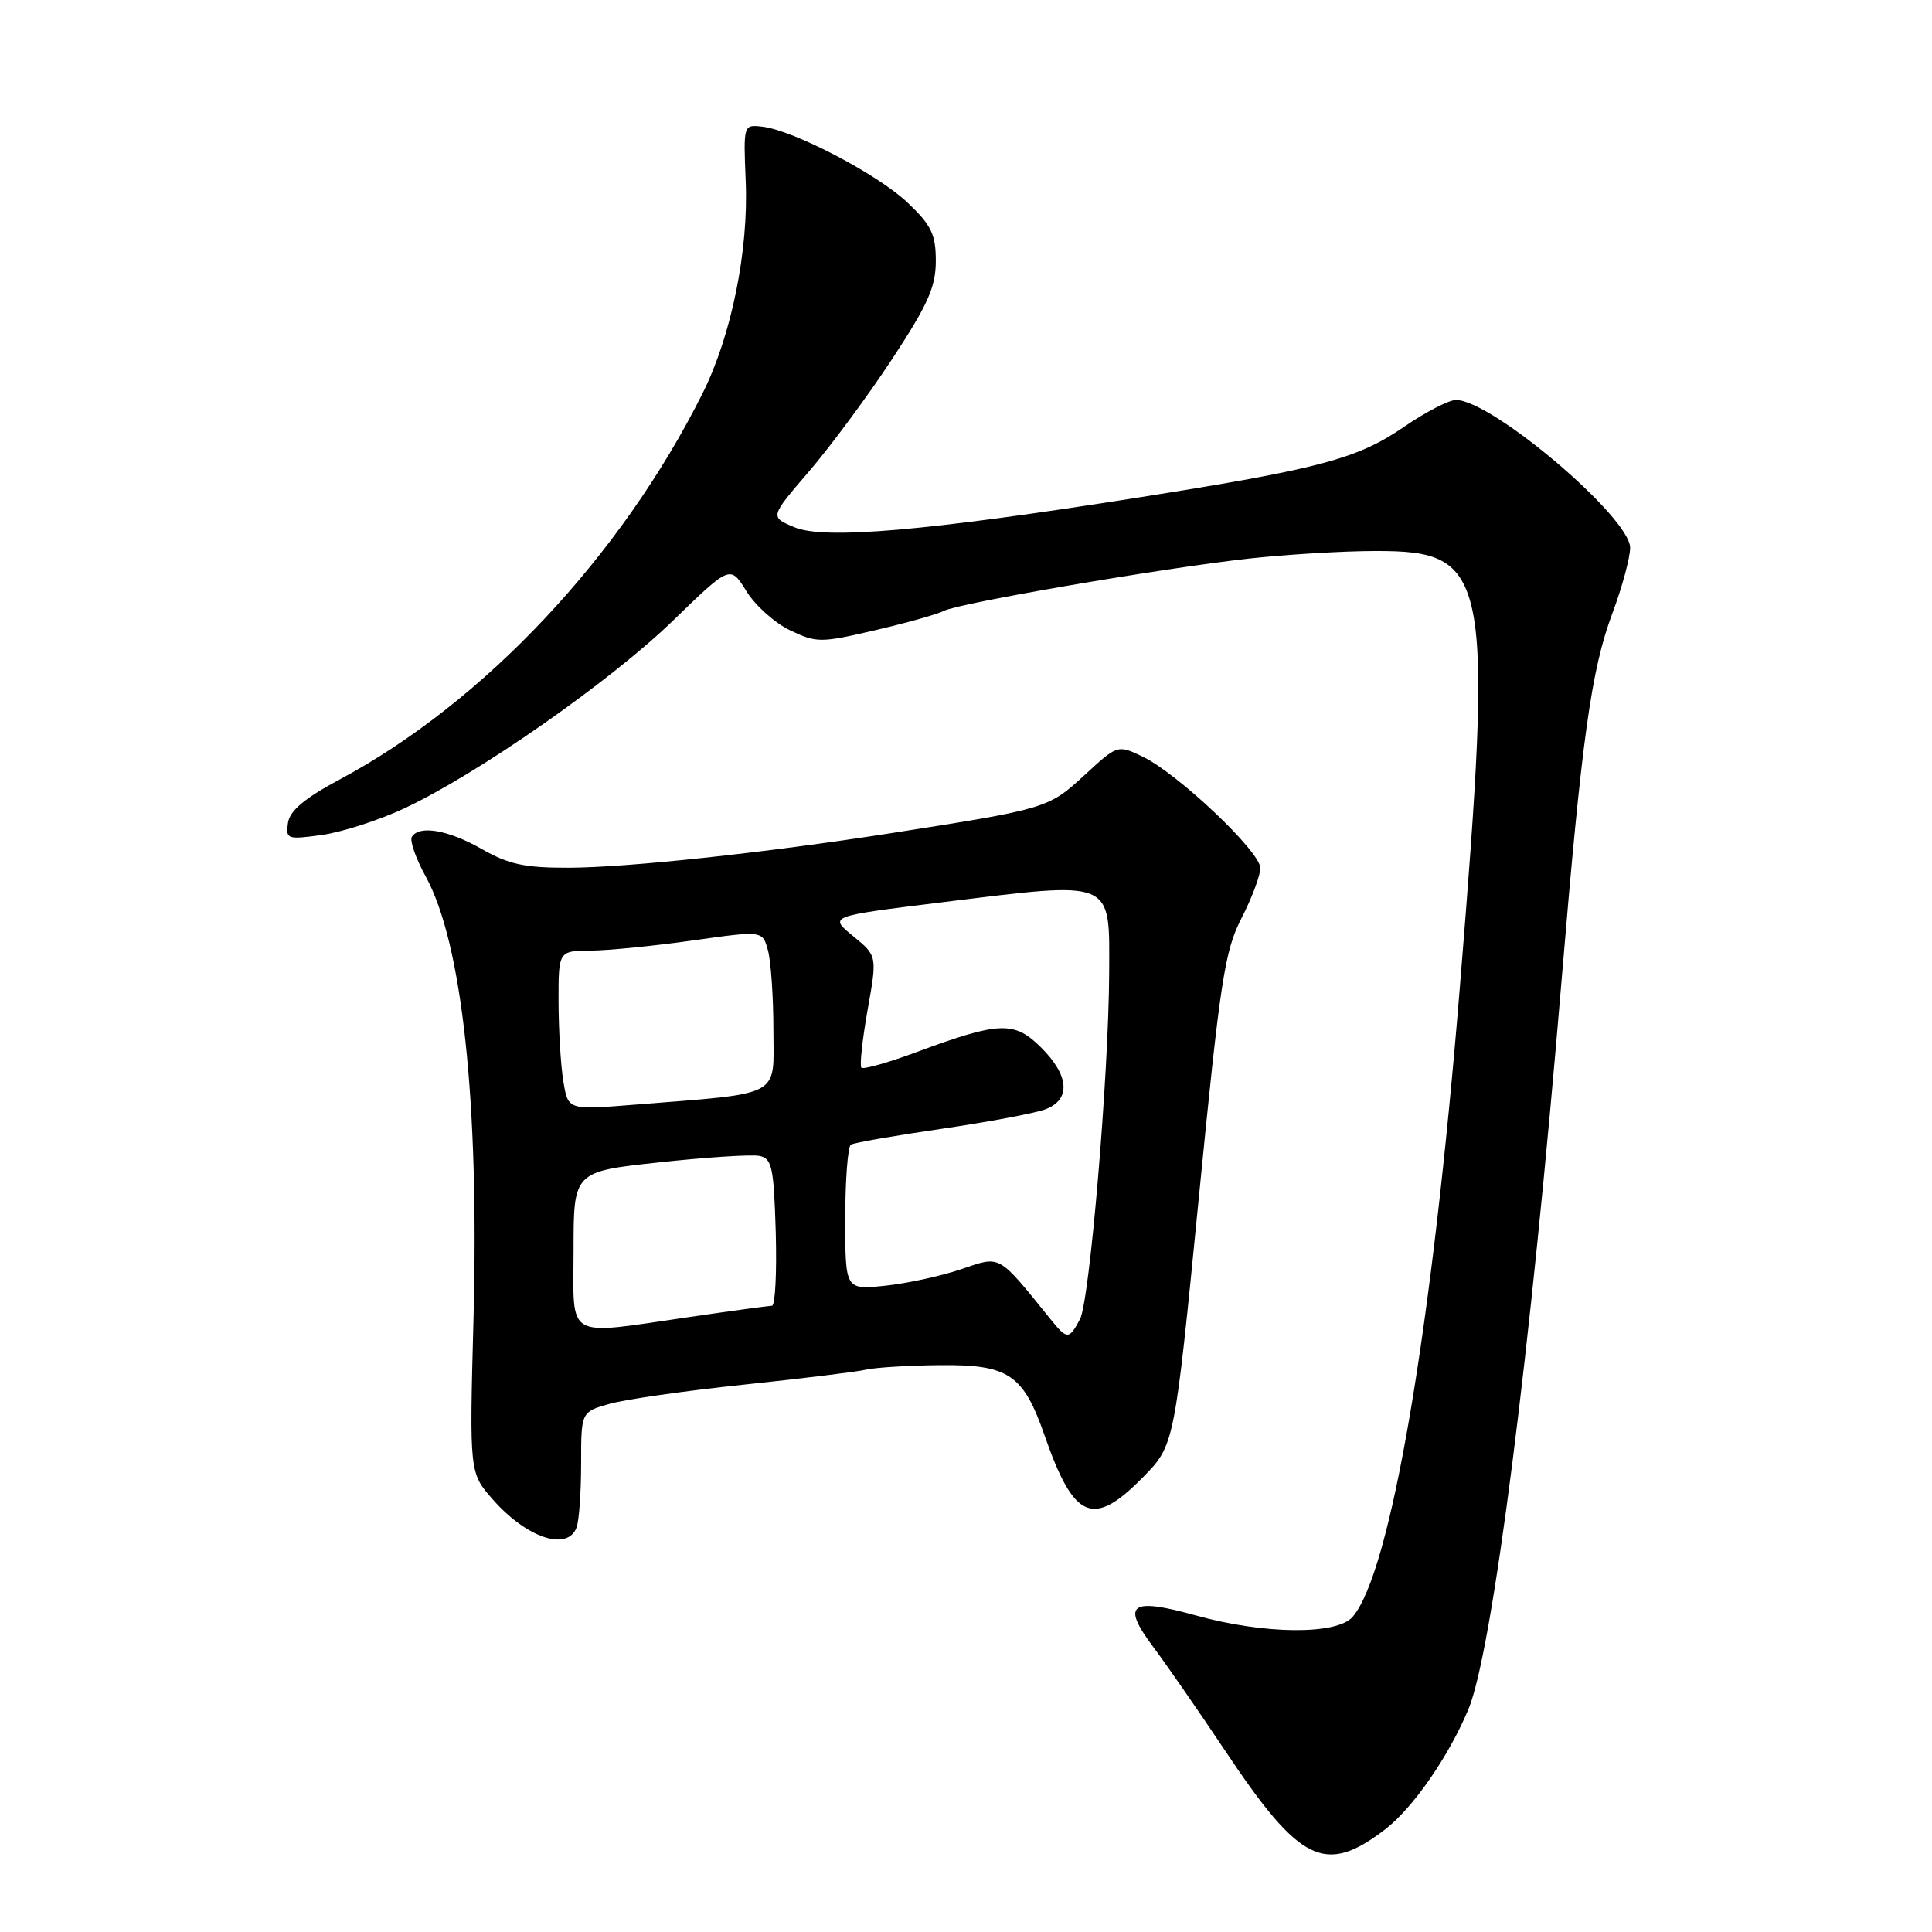 <?xml version="1.0" encoding="UTF-8" standalone="no"?>
<!DOCTYPE svg PUBLIC "-//W3C//DTD SVG 1.1//EN" "http://www.w3.org/Graphics/SVG/1.1/DTD/svg11.dtd" >
<svg xmlns="http://www.w3.org/2000/svg" xmlns:xlink="http://www.w3.org/1999/xlink" version="1.1" viewBox="0 0 256 256">
 <g >
 <path fill="currentColor"
d=" M 183.49 242.44 C 187.19 239.62 191.94 232.78 194.57 226.49 C 197.75 218.88 202.79 179.39 206.95 129.50 C 209.60 97.74 210.85 88.74 213.66 81.23 C 214.95 77.78 216.00 73.89 216.00 72.58 C 216.00 68.55 197.67 53.00 192.92 53.00 C 191.99 53.00 188.92 54.59 186.10 56.52 C 179.89 60.80 174.92 62.12 150.92 65.91 C 122.74 70.36 109.23 71.53 105.26 69.86 C 102.01 68.50 102.01 68.50 107.17 62.50 C 110.01 59.20 114.96 52.51 118.17 47.64 C 122.94 40.39 124.00 38.02 124.00 34.59 C 124.00 31.05 123.42 29.85 120.25 26.84 C 116.27 23.07 105.13 17.25 100.98 16.78 C 98.51 16.50 98.50 16.53 98.81 24.00 C 99.20 33.22 96.91 44.49 93.10 52.11 C 82.31 73.70 64.11 93.07 45.00 103.29 C 40.36 105.77 38.40 107.42 38.16 109.03 C 37.84 111.19 38.05 111.27 42.64 110.64 C 45.29 110.27 50.21 108.69 53.58 107.11 C 63.31 102.55 80.83 90.32 89.13 82.28 C 96.76 74.88 96.76 74.88 98.90 78.33 C 100.07 80.23 102.69 82.57 104.71 83.53 C 108.21 85.19 108.75 85.19 115.94 83.51 C 120.10 82.55 124.20 81.39 125.05 80.95 C 127.06 79.91 153.95 75.29 165.50 74.01 C 170.45 73.47 178.01 73.01 182.30 73.01 C 197.35 72.99 197.90 75.86 193.45 130.66 C 189.75 176.24 184.26 208.46 179.22 214.25 C 177.12 216.66 167.51 216.57 158.48 214.06 C 149.76 211.64 148.54 212.53 152.82 218.24 C 154.57 220.58 158.90 226.83 162.43 232.12 C 172.26 246.84 175.58 248.47 183.49 242.44 Z  M 76.39 202.42 C 76.73 201.55 77.00 197.74 77.00 193.97 C 77.00 187.09 77.00 187.09 80.75 186.02 C 82.81 185.43 90.80 184.29 98.50 183.48 C 106.20 182.67 113.51 181.78 114.74 181.49 C 115.97 181.20 120.39 180.93 124.57 180.89 C 133.65 180.80 135.60 182.11 138.42 190.23 C 142.31 201.40 144.84 202.47 151.44 195.75 C 155.62 191.50 155.62 191.50 158.82 159.00 C 161.68 129.89 162.27 126.00 164.51 121.66 C 165.88 118.99 167.00 116.01 167.00 115.02 C 167.00 112.84 156.01 102.45 151.39 100.25 C 148.08 98.67 148.08 98.67 143.67 102.74 C 138.93 107.11 138.66 107.19 118.00 110.41 C 101.31 113.01 83.10 114.96 75.35 114.98 C 69.55 115.00 67.39 114.53 63.85 112.51 C 59.41 109.97 55.55 109.30 54.57 110.89 C 54.27 111.38 55.09 113.74 56.41 116.14 C 61.24 124.95 63.51 145.98 62.74 174.83 C 62.20 195.16 62.20 195.16 65.29 198.68 C 69.76 203.77 75.17 205.59 76.39 202.42 Z  M 139.24 174.85 C 132.15 166.09 132.67 166.37 127.35 168.18 C 124.68 169.09 120.14 170.07 117.25 170.37 C 112.00 170.91 112.00 170.91 112.00 161.51 C 112.00 156.35 112.34 151.91 112.75 151.67 C 113.16 151.42 118.58 150.47 124.79 149.57 C 131.00 148.66 137.19 147.50 138.54 146.98 C 141.91 145.70 141.69 142.53 137.97 138.82 C 134.42 135.27 132.47 135.33 121.55 139.37 C 117.74 140.79 114.40 141.73 114.14 141.48 C 113.89 141.22 114.26 137.78 114.96 133.83 C 116.24 126.65 116.24 126.65 113.03 124.03 C 109.82 121.41 109.82 121.41 124.66 119.58 C 147.81 116.73 147.01 116.39 146.97 128.87 C 146.92 142.39 144.39 172.39 143.10 174.81 C 141.65 177.52 141.40 177.52 139.24 174.85 Z  M 76.00 165.62 C 76.00 155.24 76.00 155.24 87.35 154.02 C 93.59 153.34 99.55 152.96 100.60 153.16 C 102.29 153.48 102.53 154.61 102.79 163.26 C 102.94 168.62 102.72 173.01 102.29 173.02 C 101.85 173.03 97.00 173.69 91.50 174.49 C 74.63 176.93 76.00 177.72 76.00 165.62 Z  M 74.65 143.29 C 74.30 141.21 74.02 136.46 74.01 132.75 C 74.00 126.00 74.00 126.00 78.25 125.96 C 80.59 125.95 86.67 125.34 91.77 124.62 C 101.04 123.31 101.04 123.31 101.75 125.90 C 102.15 127.33 102.48 132.10 102.48 136.49 C 102.50 145.53 103.89 144.79 83.89 146.39 C 75.27 147.08 75.27 147.08 74.65 143.29 Z "/>
</g>
</svg>